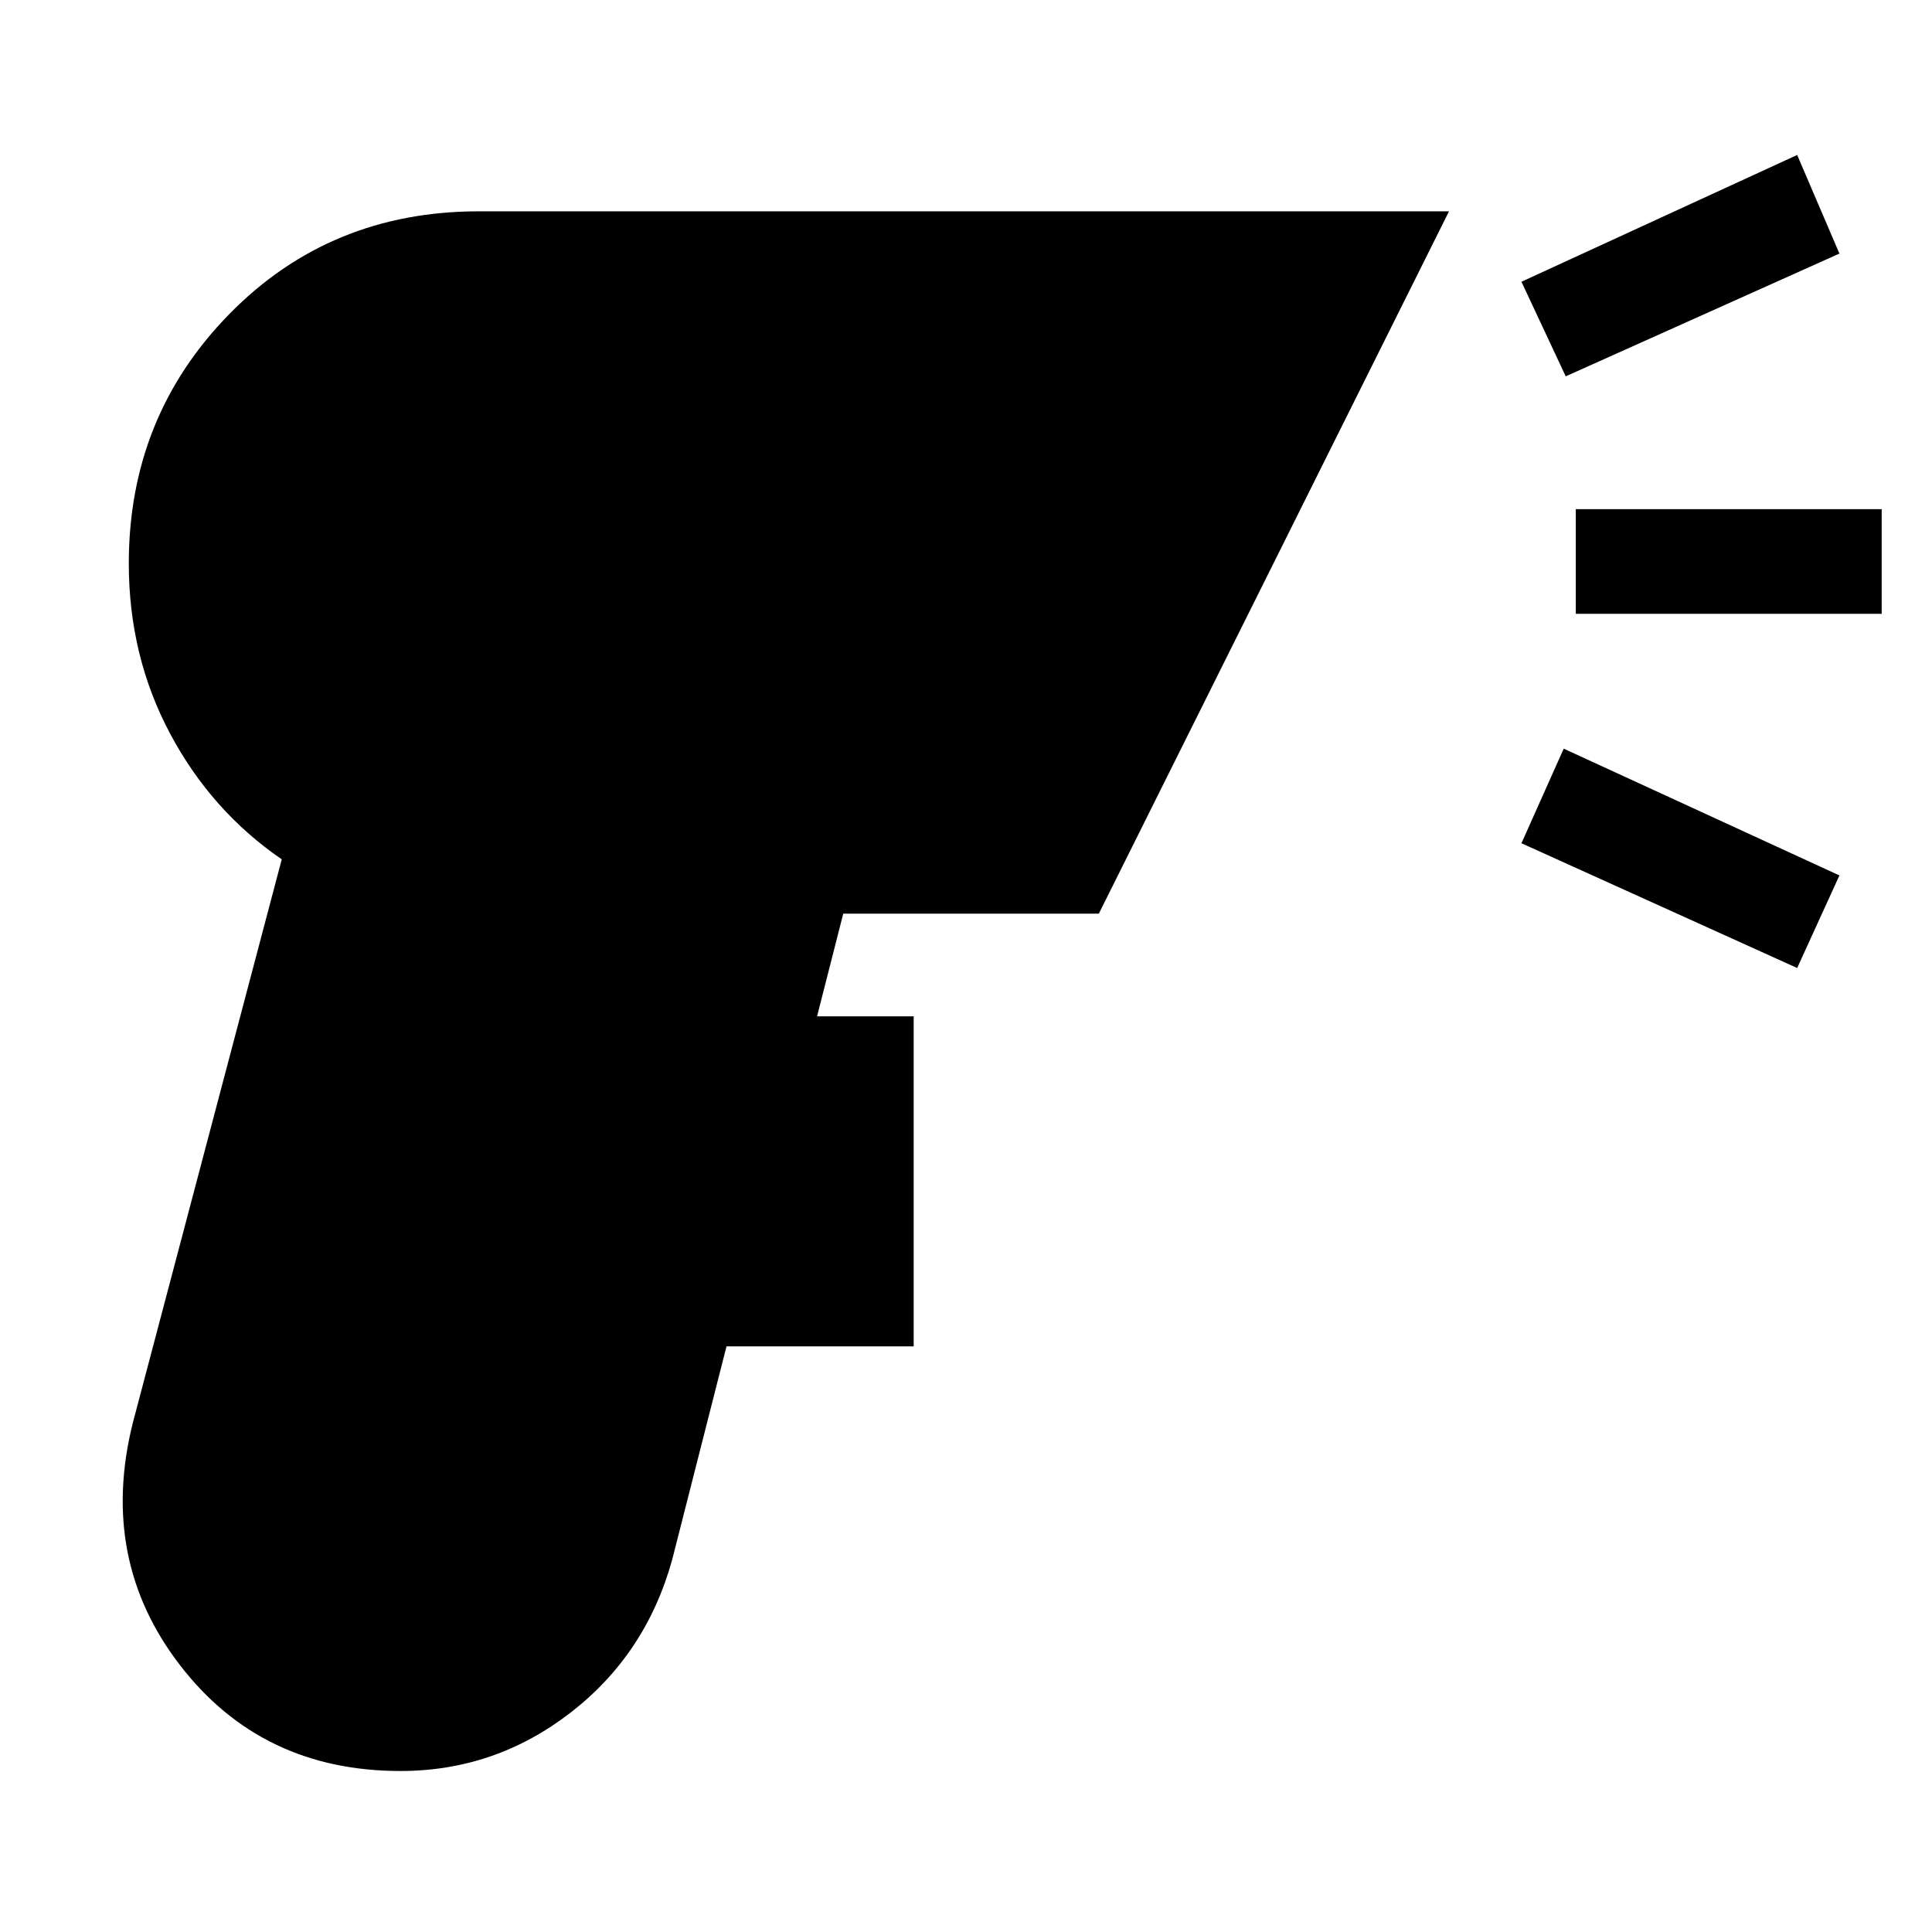 <svg xmlns="http://www.w3.org/2000/svg" height="48" viewBox="0 -960 960 960" width="48"><path d="M199-80q-69 0-109.5-52.5T66-253l74-280q-35-24-55.5-62.5T64-680q0-73 50-124t124-51h482L546-506H419l-13 51h48v164h-93l-27 106q-13 47-50.5 76T199-80Zm579-693-22-47 137-63 21 49-136 61Zm115 294-137-62 21-47 137 63-21 46ZM783-655v-52h152v52H783Z"/></svg>